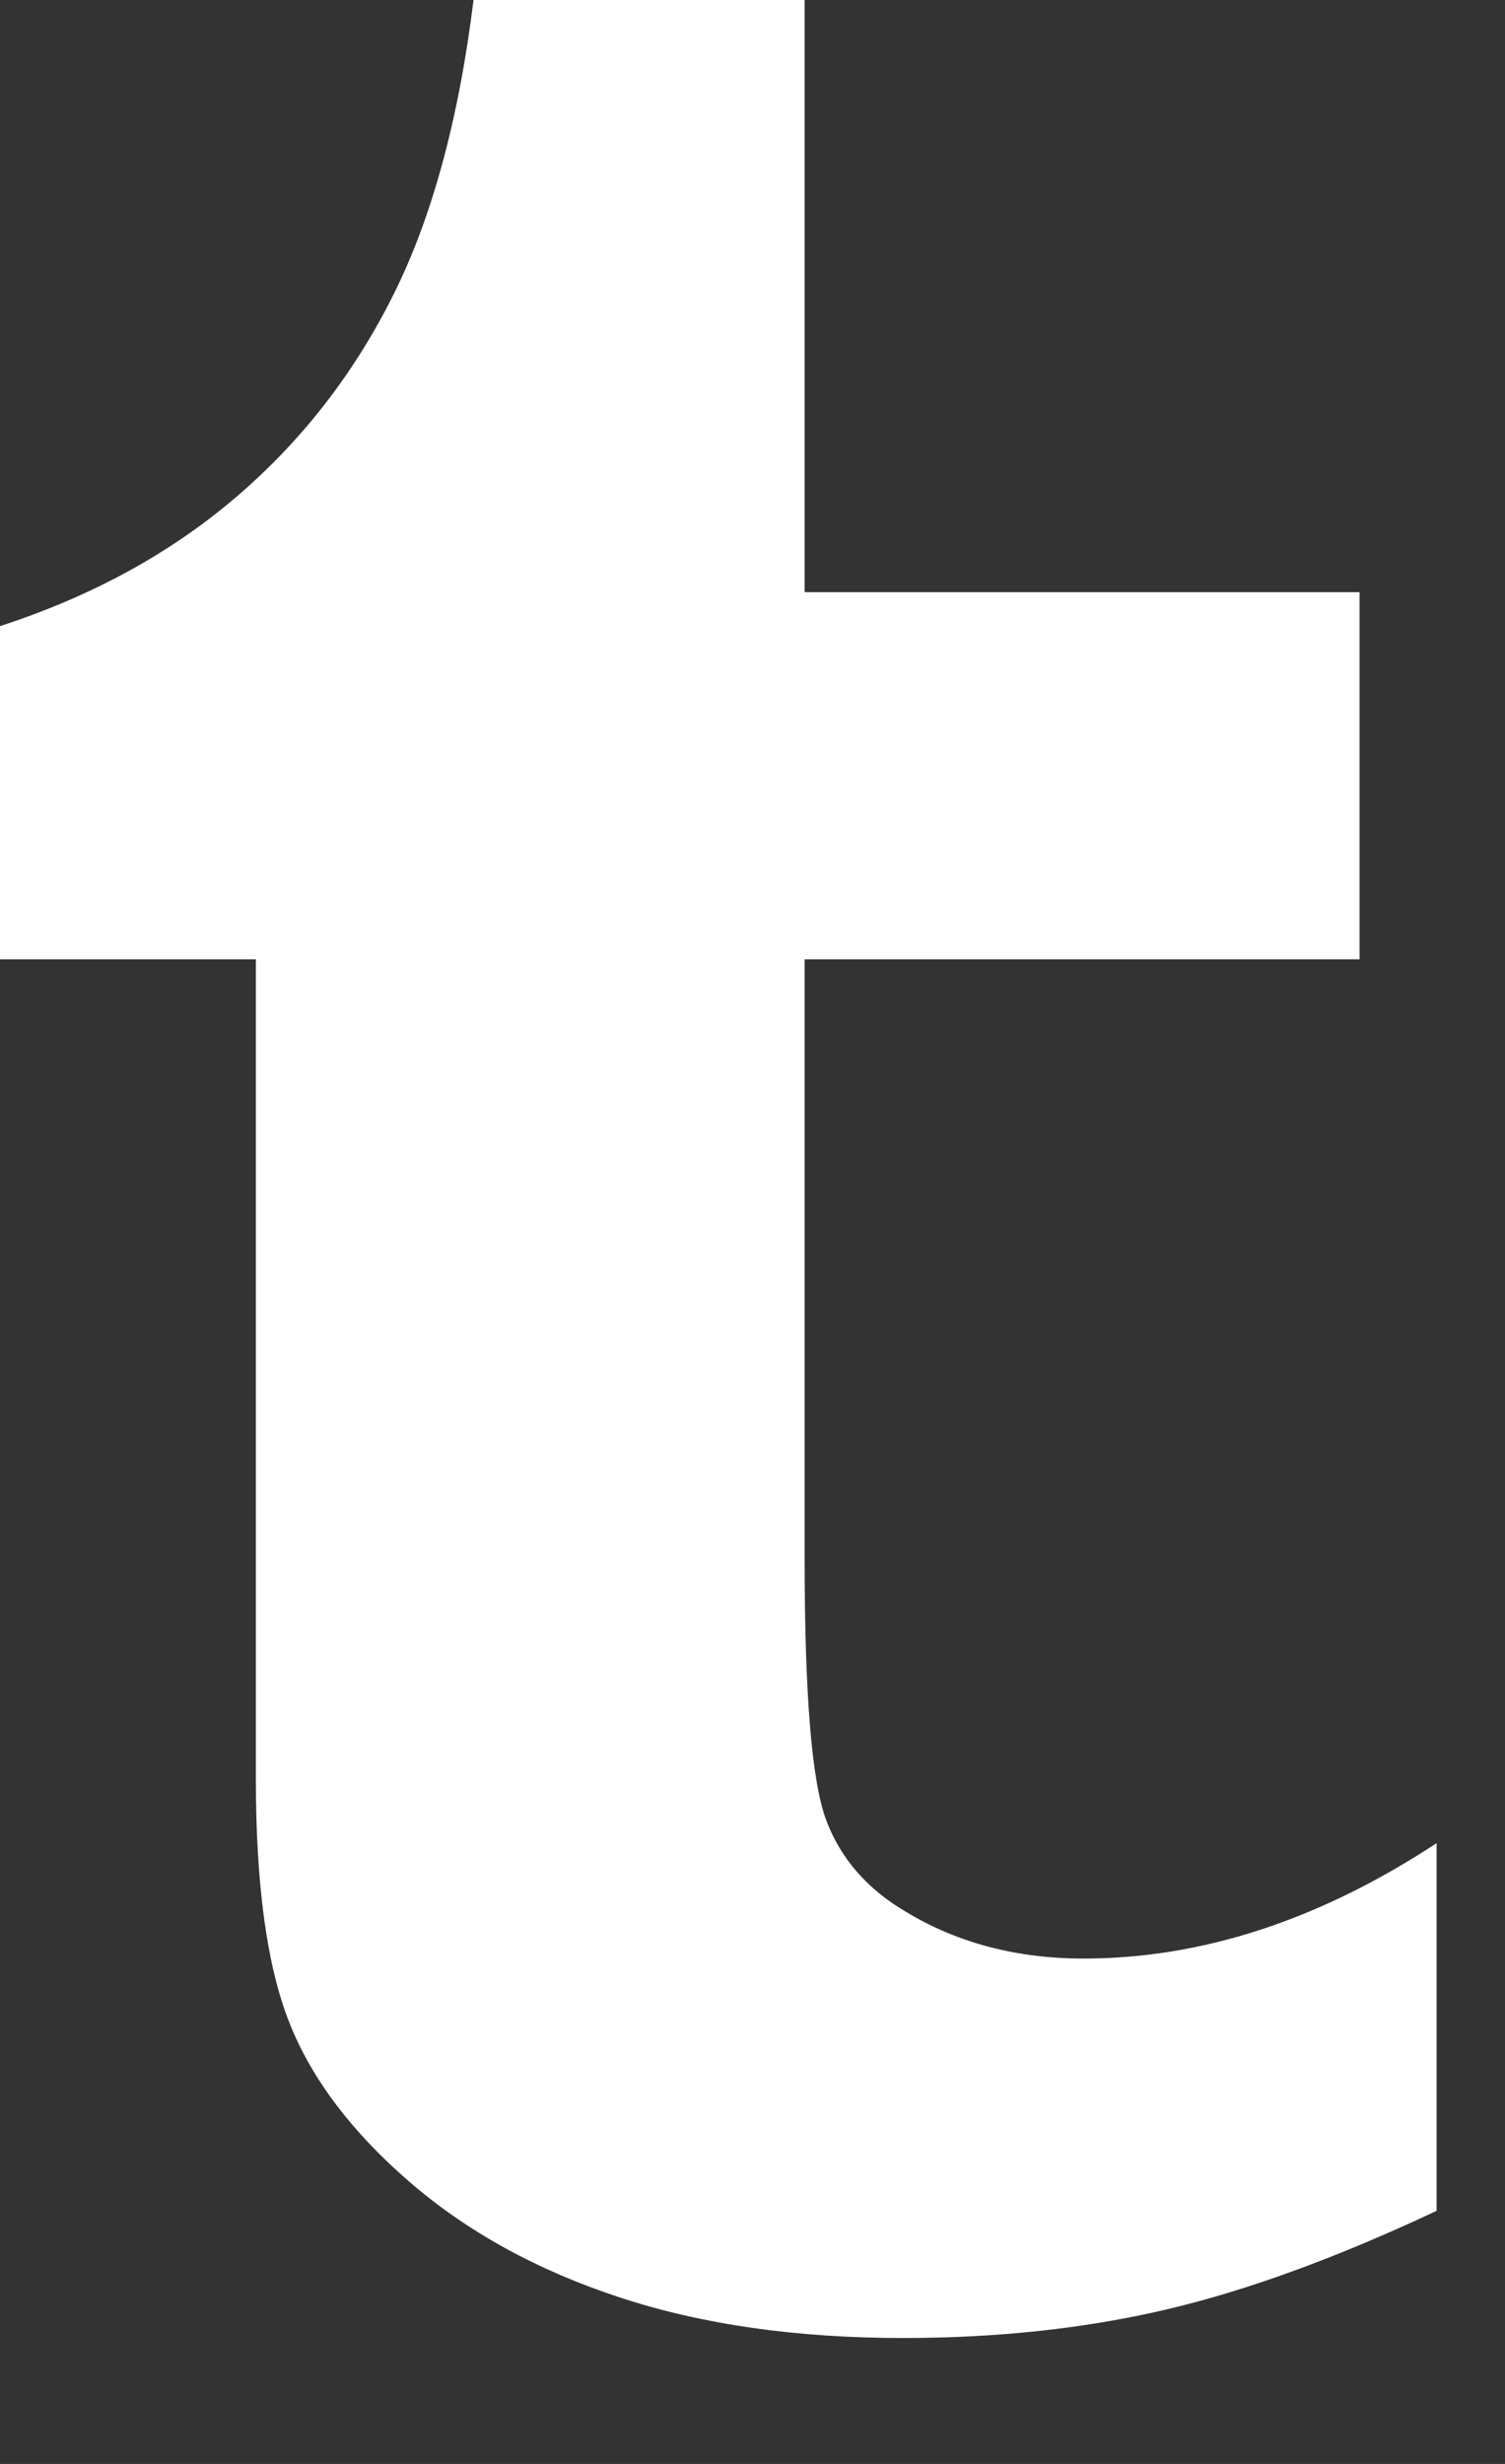<?xml version="1.0" encoding="UTF-8" standalone="no"?>
<svg width="11px" height="18px" version="1.1" xmlns="http://www.w3.org/2000/svg" xmlns:xlink="http://www.w3.org/1999/xlink" xmlns:sketch="http://www.bohemiancoding.com/sketch/ns">
    <rect width="100%" height="100%" fill="#333333" stroke="none"/>
    <!-- Generator: Sketch 3.4.4 (17249) - http://www.bohemiancoding.com/sketch -->
    <title>tumblr-icon</title>
    <desc>Created with Sketch.</desc>
    <defs></defs>
    <g id="Page-1" stroke="none" stroke-width="1" fill="none" fill-rule="evenodd" sketch:type="MSPage">
        <g id="02_IPSUMTPL_HOME_DESKTOP_MENU" sketch:type="MSArtboardGroup" transform="translate(-919, -473)" fill="#FFFFFF">
            <g id="Big-thumbnail" sketch:type="MSLayerGroup" transform="translate(250, 206)">
                <path d="M672.461,267 C672.352,267.88 672.154,268.604 671.865,269.174 C671.577,269.744 671.195,270.232 670.718,270.638 C670.241,271.044 669.669,271.357 669,271.574 L669,274.008 L670.87,274.008 L670.87,279.993 C670.87,280.773 670.952,281.368 671.116,281.779 C671.279,282.189 671.573,282.577 671.996,282.942 C672.419,283.307 672.931,283.587 673.531,283.784 C674.13,283.981 674.82,284.08 675.6,284.08 C676.288,284.08 676.927,284.011 677.519,283.873 C678.11,283.735 678.77,283.494 679.5,283.151 L679.5,280.465 C678.644,281.027 677.784,281.308 676.92,281.308 C676.433,281.308 676.001,281.195 675.624,280.968 C675.338,280.801 675.143,280.576 675.038,280.295 C674.933,280.014 674.881,279.378 674.881,278.388 L674.881,274.008 L678.937,274.008 L678.937,271.326 L674.881,271.326 L674.881,267 L672.461,267 L672.461,267 Z" id="tumblr-icon" sketch:type="MSShapeGroup"></path>
            </g>
        </g>
    </g>
</svg>